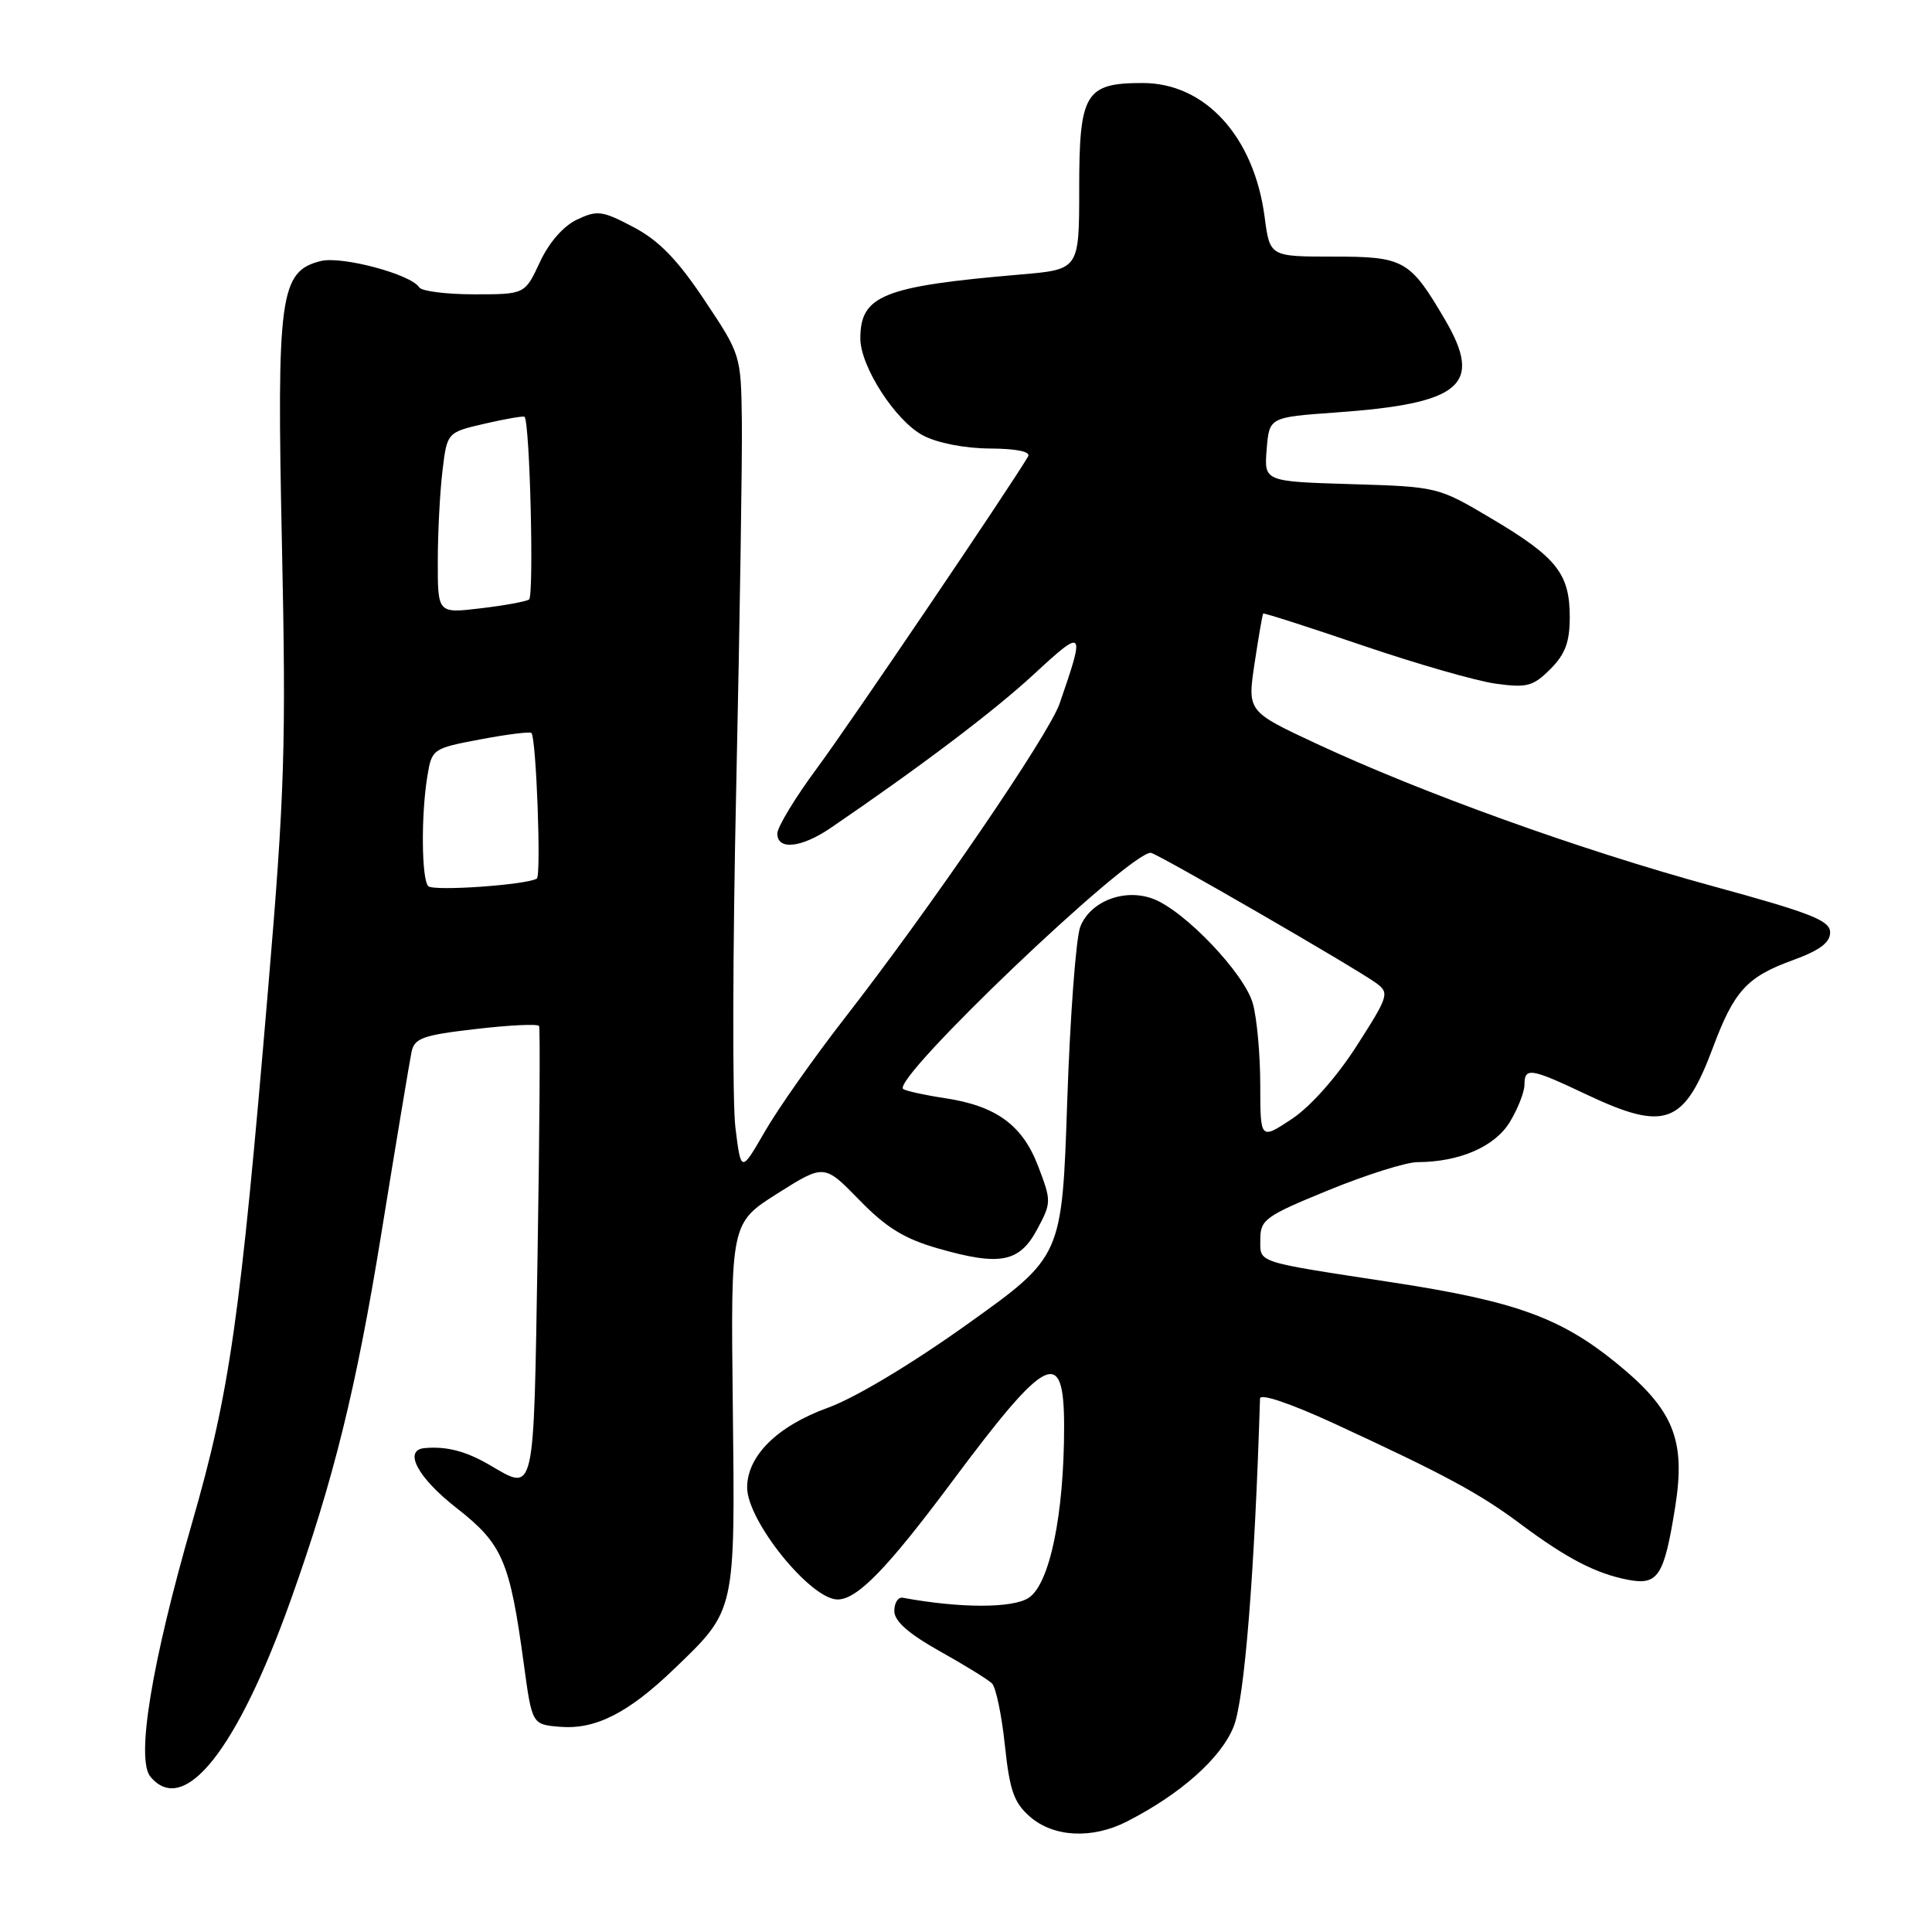 <?xml version="1.0" encoding="UTF-8" standalone="no"?>
<!DOCTYPE svg PUBLIC "-//W3C//DTD SVG 1.1//EN" "http://www.w3.org/Graphics/SVG/1.1/DTD/svg11.dtd" >
<svg xmlns="http://www.w3.org/2000/svg" xmlns:xlink="http://www.w3.org/1999/xlink" version="1.1" viewBox="0 0 256 256">
 <g >
 <path fill="currentColor"
d=" M 149.30 241.37 C 156.41 237.75 161.79 232.97 163.46 228.80 C 164.90 225.22 166.24 208.53 166.96 185.31 C 166.98 184.60 170.97 185.95 176.75 188.61 C 191.44 195.39 196.02 197.86 201.51 201.96 C 207.61 206.51 211.48 208.52 215.73 209.33 C 219.71 210.09 220.50 208.87 221.97 199.69 C 223.39 190.77 221.77 186.79 214.19 180.62 C 206.80 174.60 200.75 172.42 184.67 169.95 C 166.07 167.10 167.00 167.40 167.00 164.18 C 167.00 161.61 167.70 161.11 176.05 157.70 C 181.03 155.66 186.32 154.00 187.80 153.99 C 193.37 153.98 198.06 151.95 200.05 148.69 C 201.12 146.93 201.99 144.71 202.00 143.75 C 202.00 141.39 202.79 141.51 210.16 145.00 C 220.67 149.97 223.14 149.06 226.98 138.79 C 229.77 131.32 231.48 129.44 237.50 127.25 C 241.09 125.95 242.50 124.91 242.50 123.55 C 242.50 121.97 239.99 120.98 226.77 117.37 C 209.46 112.64 188.47 105.09 174.39 98.52 C 165.28 94.27 165.28 94.27 166.24 87.88 C 166.77 84.37 167.28 81.41 167.38 81.30 C 167.48 81.19 173.40 83.09 180.53 85.52 C 187.66 87.95 195.60 90.23 198.18 90.59 C 202.32 91.16 203.14 90.95 205.43 88.66 C 207.40 86.69 208.00 85.08 208.00 81.77 C 208.00 76.03 206.28 73.85 197.73 68.77 C 190.54 64.50 190.54 64.50 179.02 64.15 C 167.50 63.80 167.50 63.80 167.84 59.55 C 168.18 55.29 168.18 55.29 176.95 54.66 C 193.66 53.48 196.55 51.03 191.47 42.36 C 186.82 34.43 186.06 34.00 176.63 34.00 C 168.26 34.00 168.26 34.00 167.57 28.75 C 166.17 18.11 159.70 11.00 151.42 11.00 C 143.79 11.00 143.00 12.32 143.00 25.01 C 143.00 35.71 143.00 35.71 135.25 36.37 C 117.01 37.93 114.00 39.13 114.00 44.85 C 114.00 48.56 118.65 55.76 122.29 57.69 C 124.19 58.70 127.81 59.41 131.16 59.43 C 134.72 59.45 136.61 59.85 136.23 60.48 C 133.84 64.54 112.61 95.90 108.32 101.70 C 105.39 105.65 103.00 109.59 103.00 110.45 C 103.00 112.70 106.20 112.35 110.11 109.68 C 122.15 101.46 131.77 94.18 137.04 89.30 C 143.67 83.16 143.83 83.35 140.39 93.26 C 138.94 97.41 123.39 120.17 111.87 134.98 C 107.82 140.19 103.08 146.92 101.35 149.93 C 98.19 155.40 98.19 155.40 97.45 149.45 C 97.03 146.18 97.08 125.72 97.56 104.00 C 98.03 82.28 98.36 60.57 98.30 55.76 C 98.18 47.05 98.16 46.98 93.34 39.76 C 89.76 34.39 87.31 31.87 83.95 30.10 C 79.80 27.91 79.15 27.82 76.45 29.10 C 74.64 29.96 72.73 32.15 71.53 34.75 C 69.55 39.00 69.55 39.00 62.83 39.00 C 59.14 39.00 55.86 38.58 55.55 38.08 C 54.48 36.35 45.29 33.89 42.50 34.59 C 37.08 35.95 36.65 39.09 37.36 72.22 C 37.92 98.78 37.73 105.05 35.51 131.22 C 31.82 174.86 30.45 184.43 25.46 201.75 C 20.09 220.36 18.00 233.09 19.93 235.42 C 24.38 240.78 31.43 231.90 38.53 212.00 C 44.20 196.12 47.19 184.02 50.52 163.50 C 52.48 151.40 54.29 140.55 54.53 139.39 C 54.91 137.56 56.02 137.16 63.05 136.35 C 67.49 135.83 71.26 135.65 71.43 135.95 C 71.59 136.25 71.50 149.89 71.23 166.25 C 70.69 198.75 70.95 197.64 64.81 194.08 C 61.69 192.27 59.14 191.62 56.25 191.88 C 53.40 192.15 55.35 195.80 60.47 199.80 C 66.59 204.58 67.55 206.79 69.41 220.50 C 70.50 228.50 70.50 228.50 74.19 228.81 C 78.89 229.20 83.24 227.00 89.33 221.14 C 97.52 213.26 97.41 213.78 97.10 186.28 C 96.82 162.06 96.82 162.06 103.02 158.14 C 109.21 154.23 109.21 154.23 113.86 159.00 C 117.44 162.68 119.83 164.15 124.35 165.44 C 132.53 167.78 135.08 167.28 137.44 162.88 C 139.32 159.37 139.32 159.14 137.57 154.55 C 135.48 149.06 131.99 146.53 125.15 145.50 C 122.59 145.12 120.14 144.58 119.69 144.31 C 117.87 143.18 149.48 113.00 152.48 113.00 C 153.21 113.00 179.60 128.26 182.36 130.27 C 184.13 131.57 184.00 131.98 179.77 138.58 C 177.10 142.74 173.65 146.63 171.16 148.28 C 167.00 151.03 167.00 151.03 166.99 143.76 C 166.99 139.77 166.55 134.92 166.01 132.98 C 164.91 129.00 156.96 120.66 152.79 119.10 C 149.00 117.67 144.46 119.42 143.14 122.81 C 142.57 124.29 141.79 134.72 141.41 146.00 C 140.72 166.50 140.72 166.50 128.25 175.41 C 120.84 180.71 113.32 185.22 109.71 186.53 C 103.00 188.96 99.01 192.90 99.00 197.10 C 99.00 201.54 107.43 211.97 111.00 211.94 C 113.60 211.92 117.56 207.84 126.02 196.50 C 138.76 179.39 141.00 178.28 141.00 189.06 C 141.00 200.68 139.09 209.89 136.31 211.72 C 134.17 213.12 127.19 213.11 119.63 211.71 C 119.01 211.59 118.50 212.38 118.50 213.46 C 118.50 214.81 120.36 216.45 124.50 218.78 C 127.80 220.62 130.92 222.55 131.44 223.06 C 131.96 223.57 132.73 227.25 133.15 231.24 C 133.79 237.28 134.35 238.88 136.51 240.75 C 139.63 243.45 144.73 243.70 149.30 241.37 Z  M 56.75 117.42 C 55.85 116.52 55.78 107.96 56.63 102.84 C 57.22 99.24 57.33 99.16 63.66 97.97 C 67.20 97.30 70.24 96.92 70.42 97.13 C 71.06 97.87 71.73 116.05 71.13 116.42 C 69.73 117.26 57.45 118.12 56.75 117.42 Z  M 58.01 74.39 C 58.01 70.60 58.29 65.20 58.63 62.39 C 59.24 57.29 59.24 57.29 64.27 56.13 C 67.04 55.49 69.39 55.09 69.51 55.23 C 70.22 56.12 70.77 79.02 70.10 79.44 C 69.64 79.72 66.73 80.25 63.64 80.61 C 58.00 81.28 58.00 81.28 58.01 74.39 Z "/>
</g>
</svg>